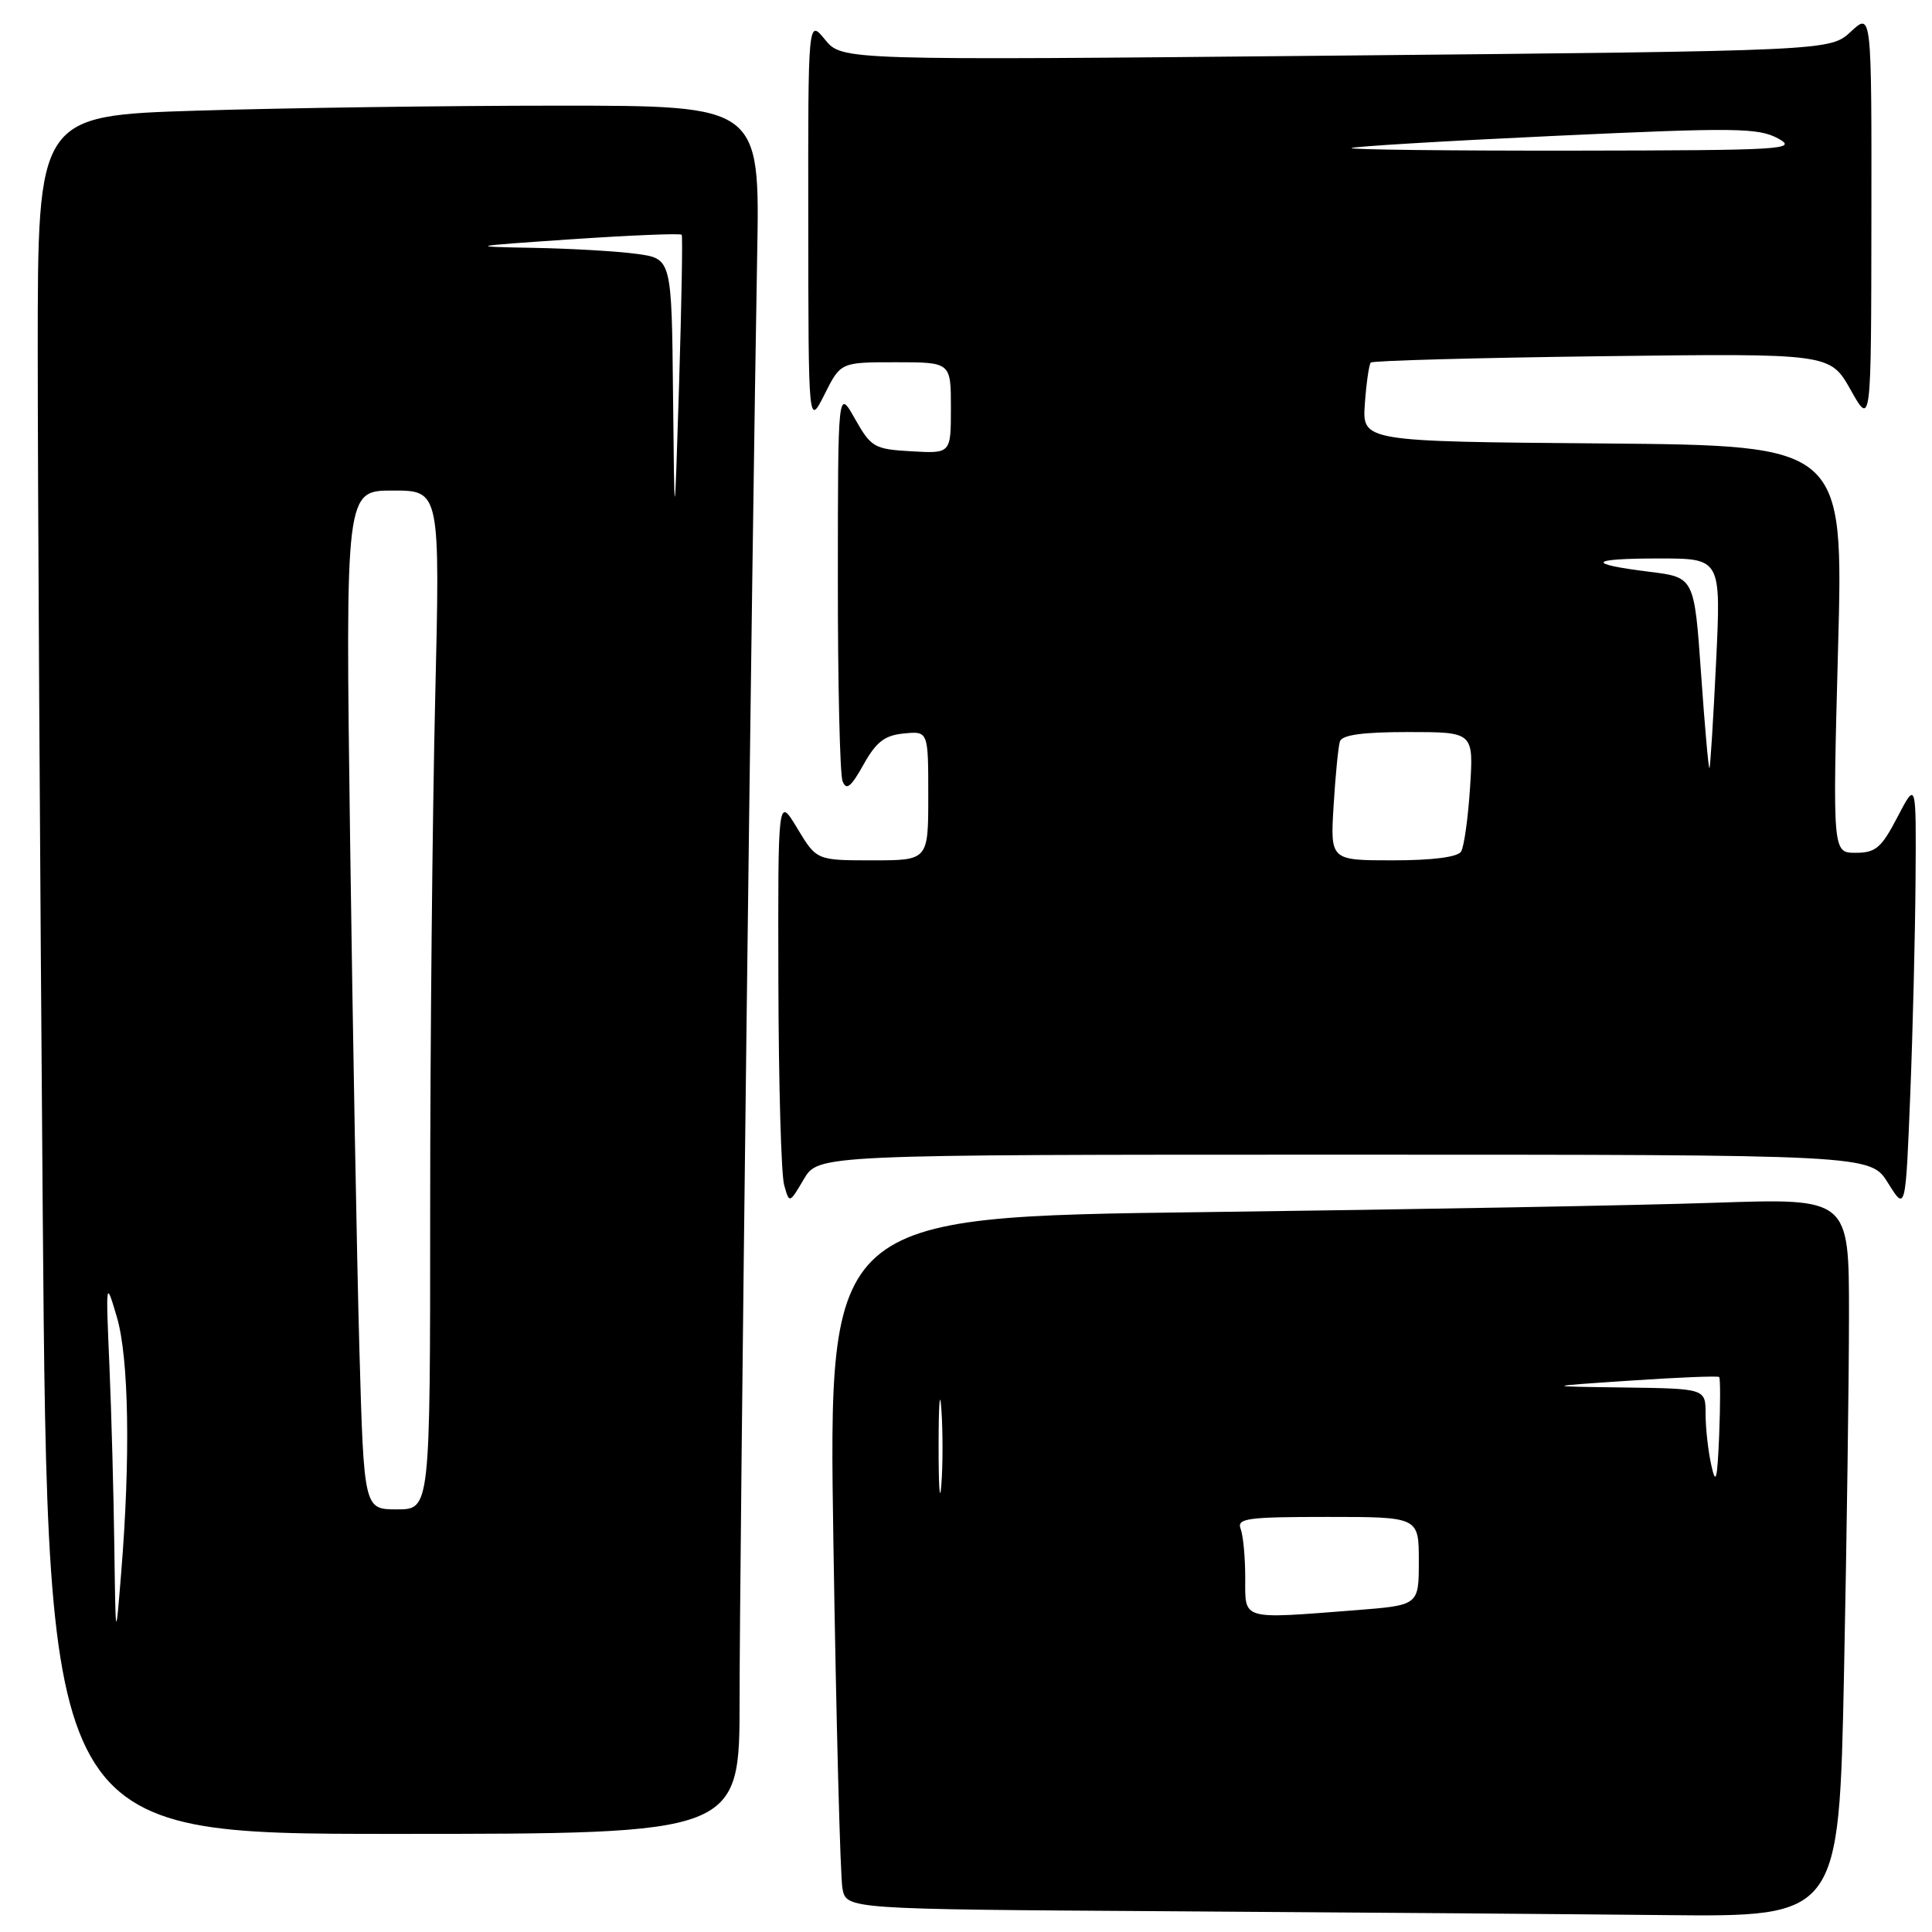 <?xml version="1.0" encoding="UTF-8" standalone="no"?>
<!DOCTYPE svg PUBLIC "-//W3C//DTD SVG 1.1//EN" "http://www.w3.org/Graphics/SVG/1.1/DTD/svg11.dtd" >
<svg xmlns="http://www.w3.org/2000/svg" xmlns:xlink="http://www.w3.org/1999/xlink" version="1.1" viewBox="0 0 256 256">
 <g >
 <path fill="currentColor"
d=" M 244.34 221.75 C 244.70 204.01 245.00 182.59 245.00 174.13 C 245.00 158.77 245.00 158.77 227.25 159.37 C 217.49 159.71 187.06 160.26 159.63 160.61 C 109.76 161.24 109.76 161.24 110.43 204.37 C 110.80 228.09 111.34 248.73 111.63 250.24 C 112.15 252.98 112.15 252.98 154.83 253.25 C 178.30 253.40 207.89 253.63 220.59 253.76 C 243.68 254.00 243.68 254.00 244.34 221.75 Z  M 98.00 225.25 C 97.99 207.44 99.66 70.76 100.33 33.75 C 100.69 14.00 100.69 14.00 74.01 14.00 C 59.33 14.00 37.80 14.30 26.16 14.66 C 5.00 15.32 5.00 15.32 5.00 46.49 C 5.00 63.64 5.30 114.87 5.66 160.33 C 6.33 243.00 6.33 243.00 52.16 243.00 C 98.00 243.00 98.00 243.00 98.00 225.25 Z  M 253.82 116.50 C 253.91 103.50 253.91 103.50 251.43 108.25 C 249.30 112.35 248.54 113.00 245.89 113.00 C 242.83 113.00 242.83 113.00 243.55 86.01 C 244.28 59.03 244.28 59.03 212.39 58.76 C 180.50 58.50 180.50 58.50 180.85 53.50 C 181.05 50.75 181.40 48.29 181.64 48.04 C 181.88 47.79 195.68 47.41 212.29 47.20 C 242.50 46.82 242.50 46.82 245.22 51.66 C 247.94 56.50 247.94 56.50 247.97 29.06 C 248.00 1.63 248.00 1.63 245.25 4.19 C 242.50 6.74 242.50 6.74 177.04 7.37 C 111.57 8.00 111.57 8.00 109.32 5.25 C 107.07 2.50 107.07 2.50 107.10 29.50 C 107.12 56.50 107.12 56.50 109.26 52.25 C 111.39 48.00 111.39 48.00 118.70 48.00 C 126.00 48.00 126.00 48.00 126.00 54.05 C 126.00 60.10 126.00 60.10 120.78 59.80 C 115.84 59.52 115.43 59.28 113.29 55.50 C 111.03 51.50 111.03 51.50 111.02 76.67 C 111.01 90.51 111.29 102.58 111.64 103.49 C 112.13 104.79 112.74 104.32 114.41 101.33 C 116.10 98.30 117.23 97.43 119.77 97.19 C 123.00 96.87 123.00 96.87 123.00 105.44 C 123.00 114.00 123.00 114.00 115.60 114.00 C 108.20 114.00 108.20 114.00 105.64 109.75 C 103.08 105.50 103.08 105.50 103.14 130.00 C 103.17 143.47 103.51 155.62 103.90 157.00 C 104.59 159.50 104.59 159.50 106.51 156.25 C 108.43 153.00 108.43 153.00 178.13 153.00 C 247.84 153.00 247.84 153.00 250.17 156.75 C 252.50 160.50 252.50 160.50 253.12 145.00 C 253.46 136.47 253.77 123.65 253.82 116.50 Z  M 165.00 209.08 C 165.00 206.38 164.73 203.45 164.39 202.58 C 163.86 201.19 165.26 201.00 175.89 201.00 C 188.00 201.00 188.00 201.00 188.00 206.85 C 188.00 212.70 188.00 212.70 179.75 213.35 C 164.30 214.55 165.00 214.75 165.00 209.08 Z  M 124.37 191.50 C 124.37 186.00 124.54 183.88 124.74 186.78 C 124.94 189.69 124.94 194.19 124.73 196.78 C 124.53 199.38 124.36 197.00 124.37 191.50 Z  M 226.75 194.12 C 226.34 192.27 226.00 189.23 226.00 187.38 C 226.00 184.00 226.00 184.00 215.25 183.85 C 204.50 183.71 204.50 183.71 216.00 182.94 C 222.32 182.51 227.63 182.30 227.80 182.46 C 227.96 182.63 227.96 186.08 227.80 190.13 C 227.55 196.16 227.36 196.89 226.75 194.12 Z  M 15.15 205.00 C 15.06 198.12 14.77 187.32 14.50 181.00 C 14.01 169.62 14.02 169.55 15.48 174.50 C 17.08 179.89 17.30 193.24 16.05 208.50 C 15.32 217.50 15.32 217.50 15.15 205.00 Z  M 47.62 178.75 C 47.29 167.06 46.74 136.69 46.39 111.25 C 45.77 65.00 45.77 65.00 52.05 65.00 C 58.32 65.00 58.32 65.00 57.66 92.75 C 57.30 108.01 57.00 138.39 57.00 160.25 C 57.00 200.00 57.00 200.00 52.61 200.00 C 48.22 200.00 48.22 200.00 47.62 178.75 Z  M 89.18 52.39 C 89.00 34.27 89.00 34.27 84.36 33.64 C 81.81 33.29 75.62 32.93 70.61 32.84 C 61.88 32.68 62.10 32.63 75.78 31.70 C 83.64 31.17 90.18 30.90 90.33 31.11 C 90.47 31.33 90.31 40.27 89.98 51.00 C 89.37 70.50 89.37 70.50 89.18 52.39 Z  M 176.71 106.75 C 176.95 102.76 177.33 98.94 177.54 98.25 C 177.82 97.38 180.55 97.00 186.60 97.00 C 195.26 97.00 195.26 97.00 194.79 104.34 C 194.53 108.37 194.00 112.19 193.60 112.84 C 193.15 113.57 189.82 114.00 184.57 114.00 C 176.27 114.00 176.27 114.00 176.71 106.75 Z  M 225.40 89.27 C 224.50 76.50 224.50 76.50 218.60 75.77 C 210.00 74.70 210.50 74.00 219.86 74.00 C 228.05 74.00 228.05 74.00 227.39 87.75 C 227.02 95.31 226.63 101.62 226.51 101.77 C 226.39 101.92 225.89 96.29 225.40 89.27 Z  M 179.08 19.62 C 179.31 19.41 191.46 18.68 206.09 18.00 C 229.92 16.89 232.98 16.93 235.59 18.34 C 238.30 19.81 236.41 19.92 208.58 19.96 C 192.13 19.98 178.85 19.83 179.08 19.62 Z "/>
</g>
</svg>